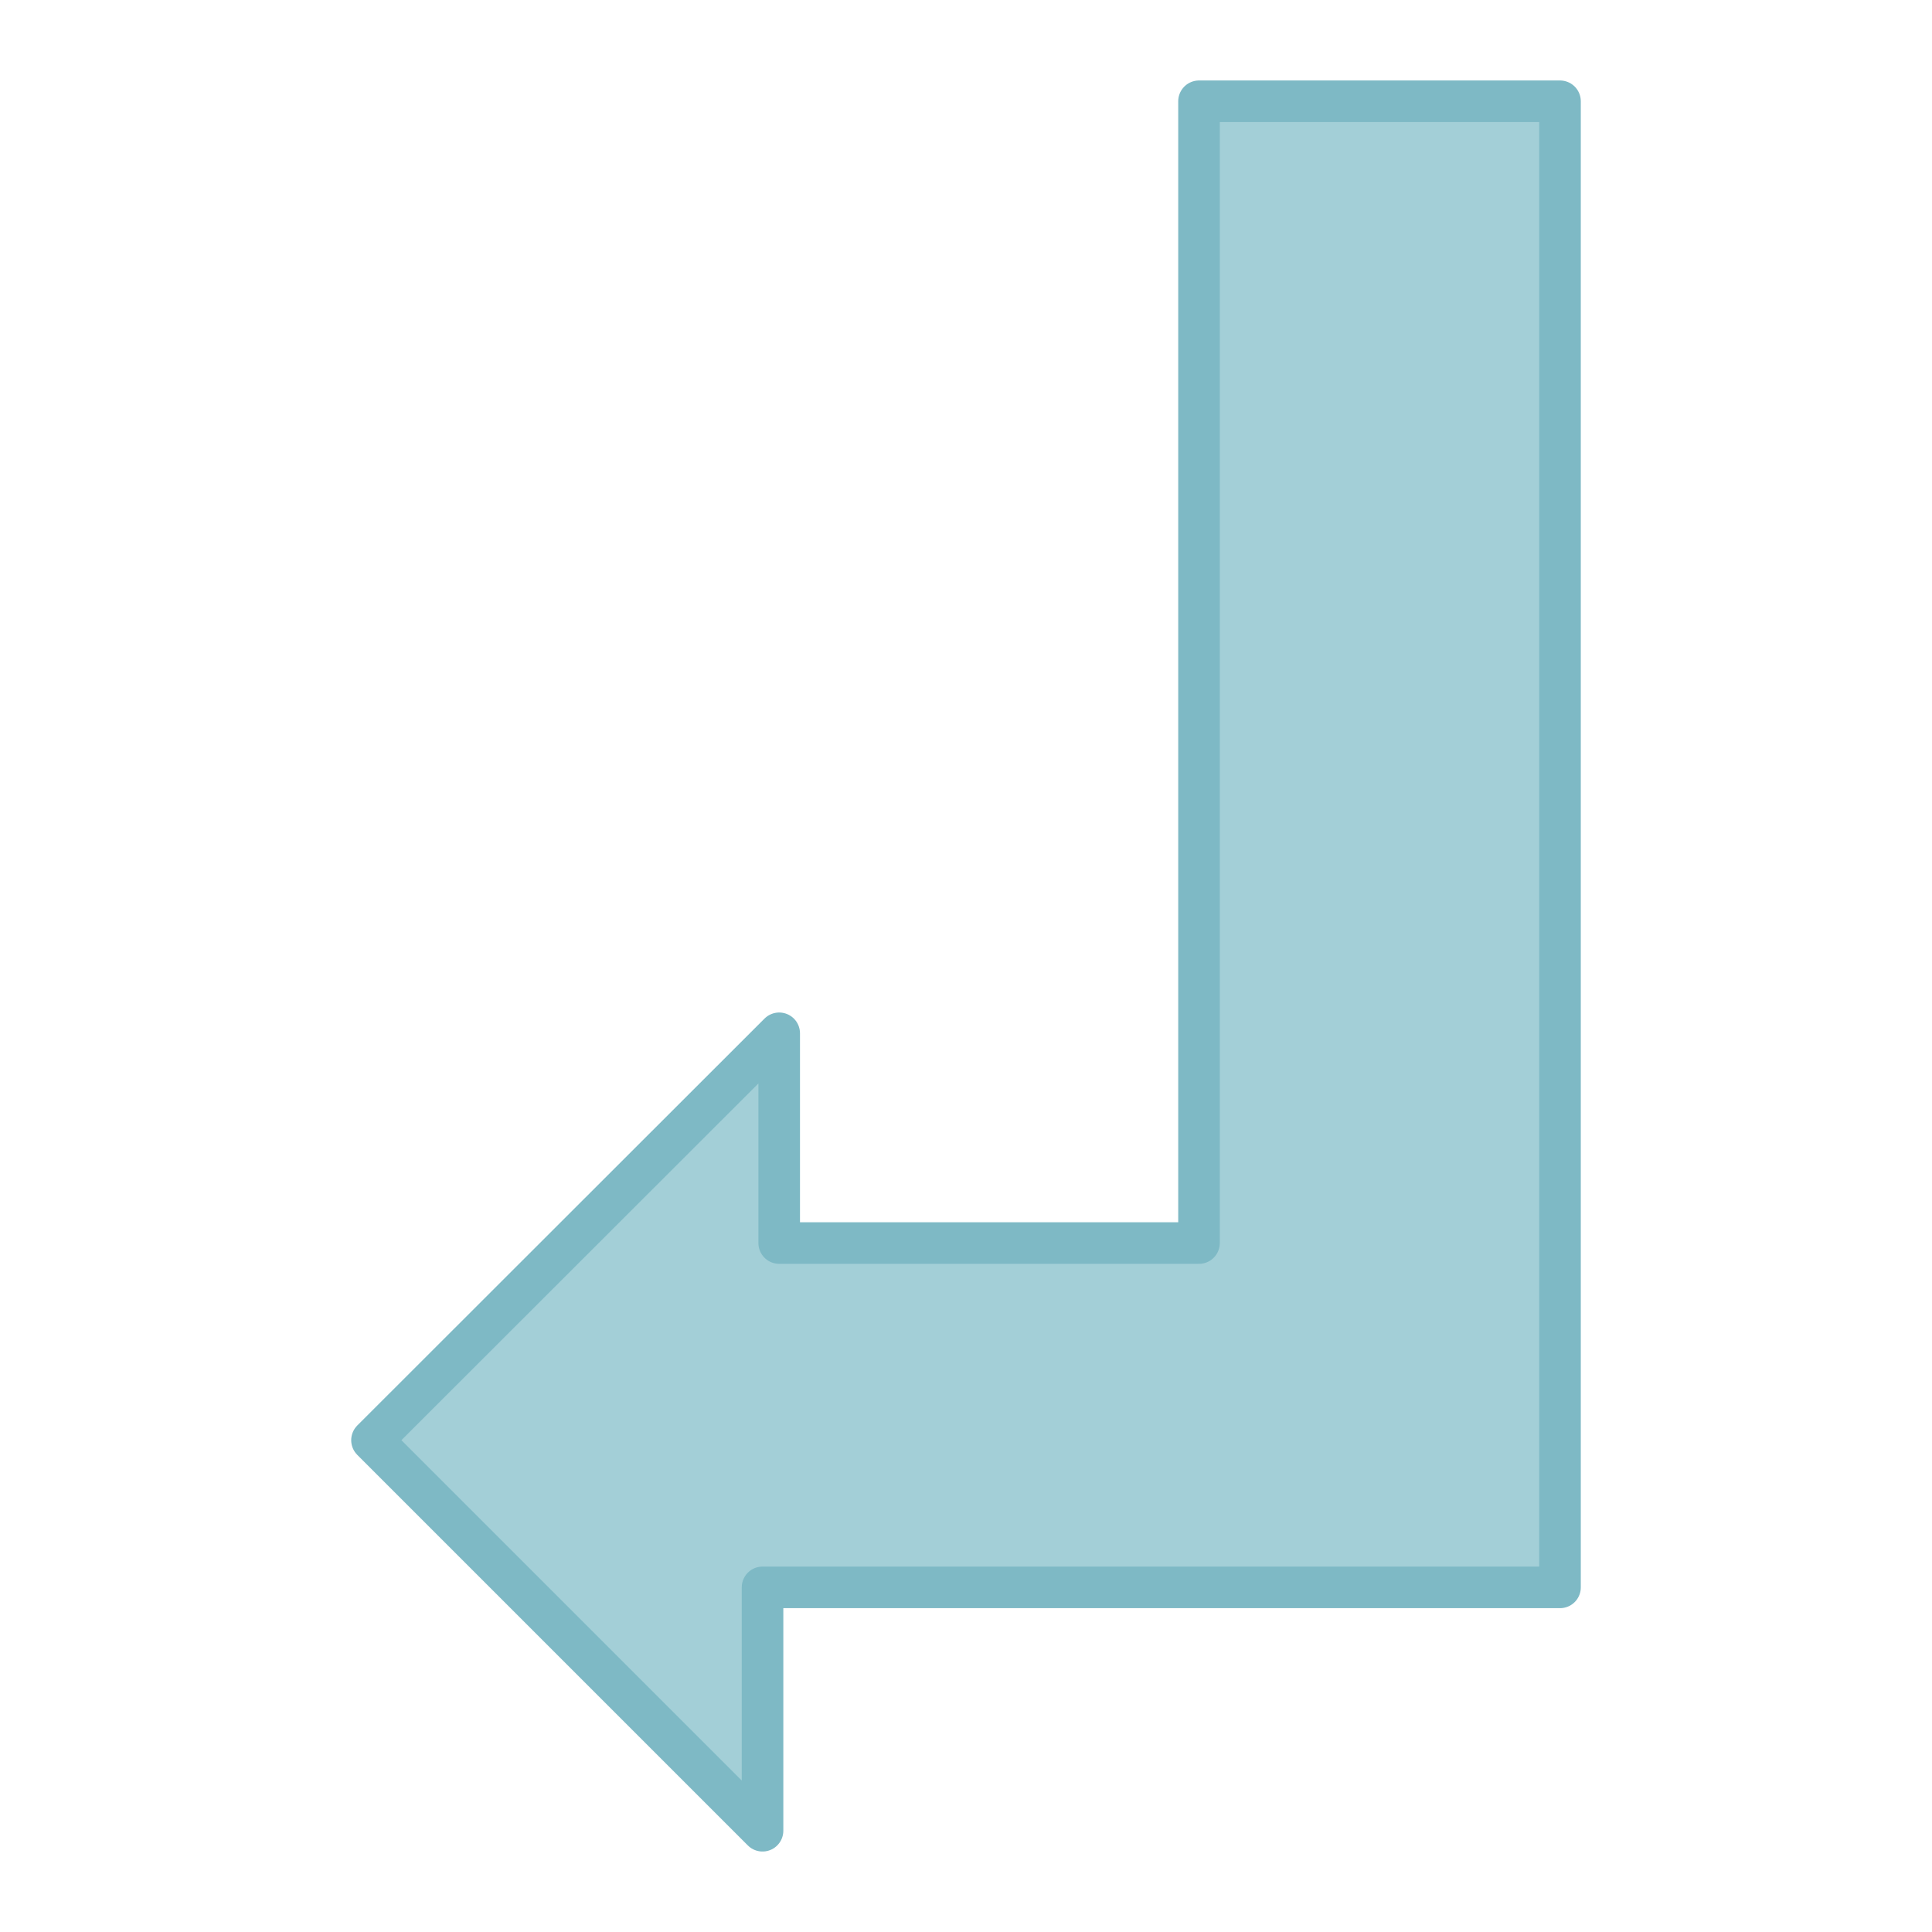 <svg width="24" xmlns="http://www.w3.org/2000/svg" height="24" viewBox="0 0 24 24" xmlns:xlink="http://www.w3.org/1999/xlink">
<path style="fill:#a3cfd7;fill-rule:evenodd;stroke:#7eb9c5;stroke-linejoin:round;stroke-linecap:round;stroke-width:1.033" d="M 29.789 2.516 L 38.758 2.516 L 38.758 39.438 L 18.945 39.438 L 18.945 45.484 L 9.242 35.781 L 19.359 25.672 L 19.359 30.883 L 29.789 30.883 Z " transform="scale(.5)"/>
</svg>
